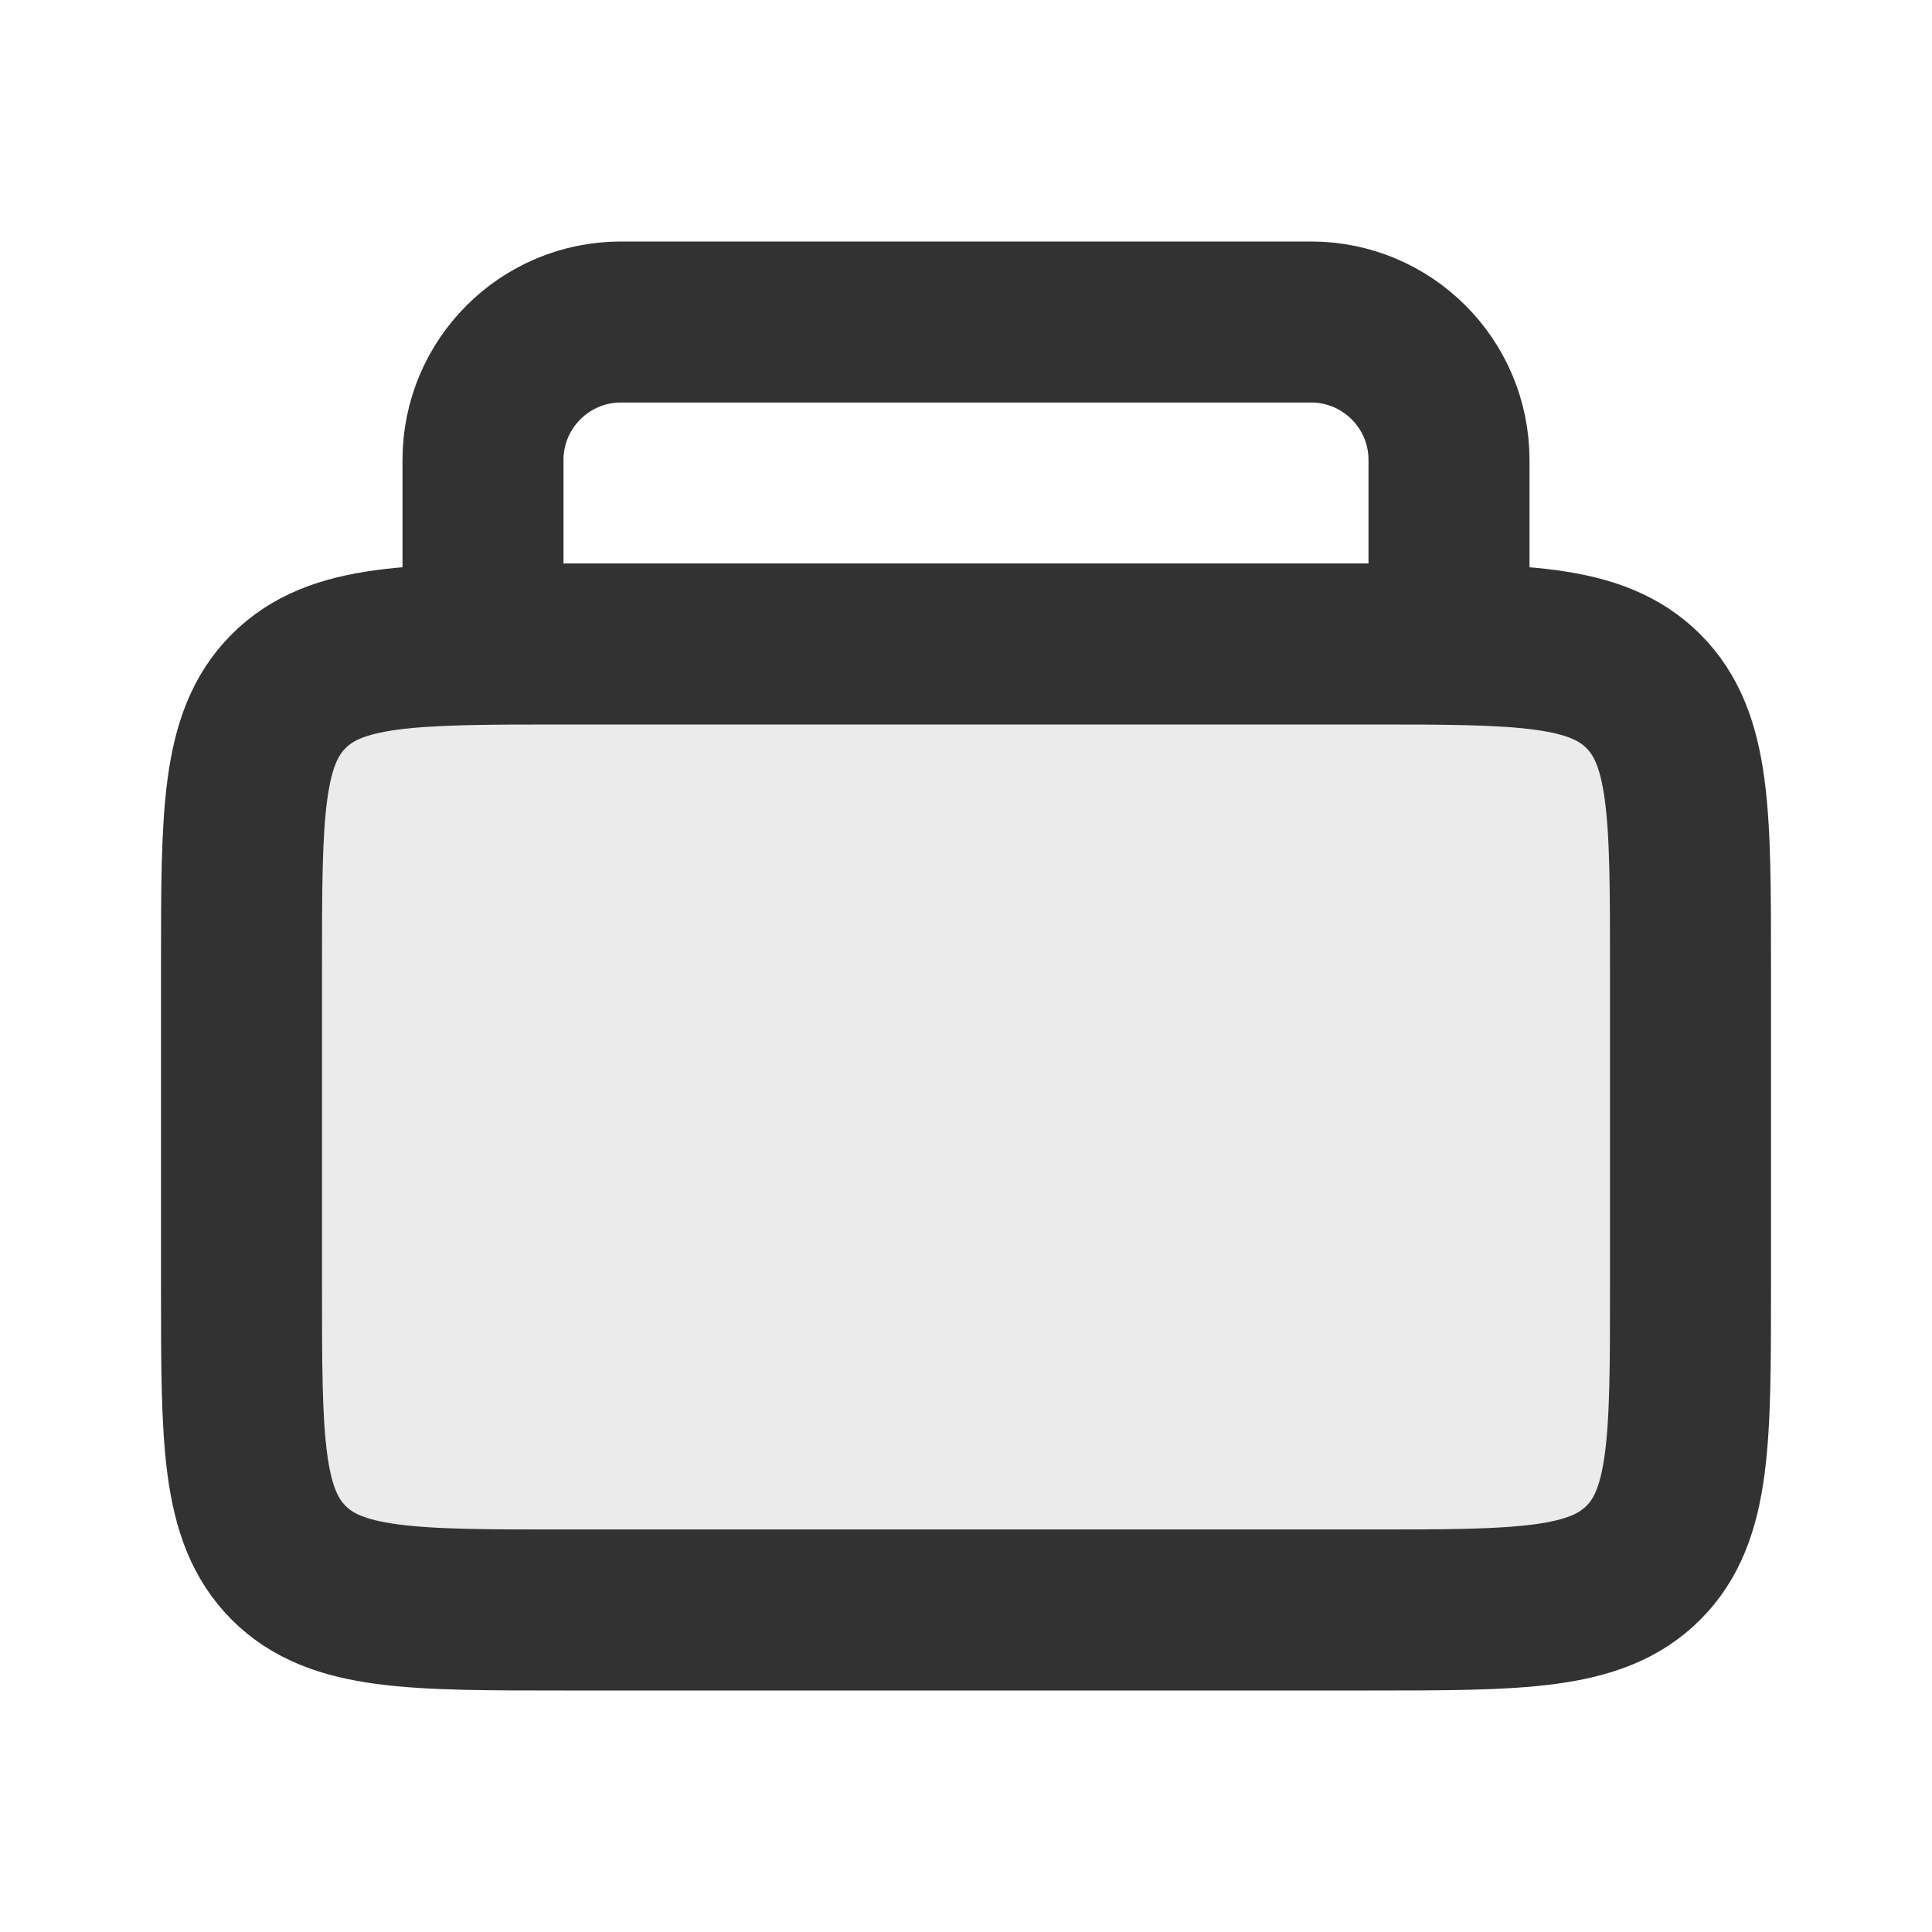 <svg width="24" height="24" viewBox="0 0 24 24" fill="none" xmlns="http://www.w3.org/2000/svg">
<path opacity="0.1" d="M17 8C18.886 8 19.828 8 20.414 8.586C21 9.172 21 10.114 21 12L21 16C21 17.886 21 18.828 20.414 19.414C19.828 20 18.886 20 17 20L16 20L8 20L7 20C5.114 20 4.172 20 3.586 19.414C3 18.828 3 17.886 3 16L3 12C3 10.114 3 9.172 3.586 8.586C4.172 8 5.114 8 7 8L8 8L16 8L17 8Z" fill="#323232"/>
<path d="M17 8C18.886 8 19.828 8 20.414 8.586C21 9.172 21 10.114 21 12L21 16C21 17.886 21 18.828 20.414 19.414C19.828 20 18.886 20 17 20L16 20L8 20L7 20C5.114 20 4.172 20 3.586 19.414C3 18.828 3 17.886 3 16L3 12C3 10.114 3 9.172 3.586 8.586C4.172 8 5.114 8 7 8L8 8L16 8L17 8Z" stroke="#323232" stroke-width="2" stroke-linejoin="round"/>
<path d="M6 8V5.714C6 4.768 6.768 4 7.714 4V4H16.286V4C17.233 4 18 4.768 18 5.714V8" stroke="#323232" stroke-width="2" stroke-linecap="round" stroke-linejoin="round"/>
</svg>
